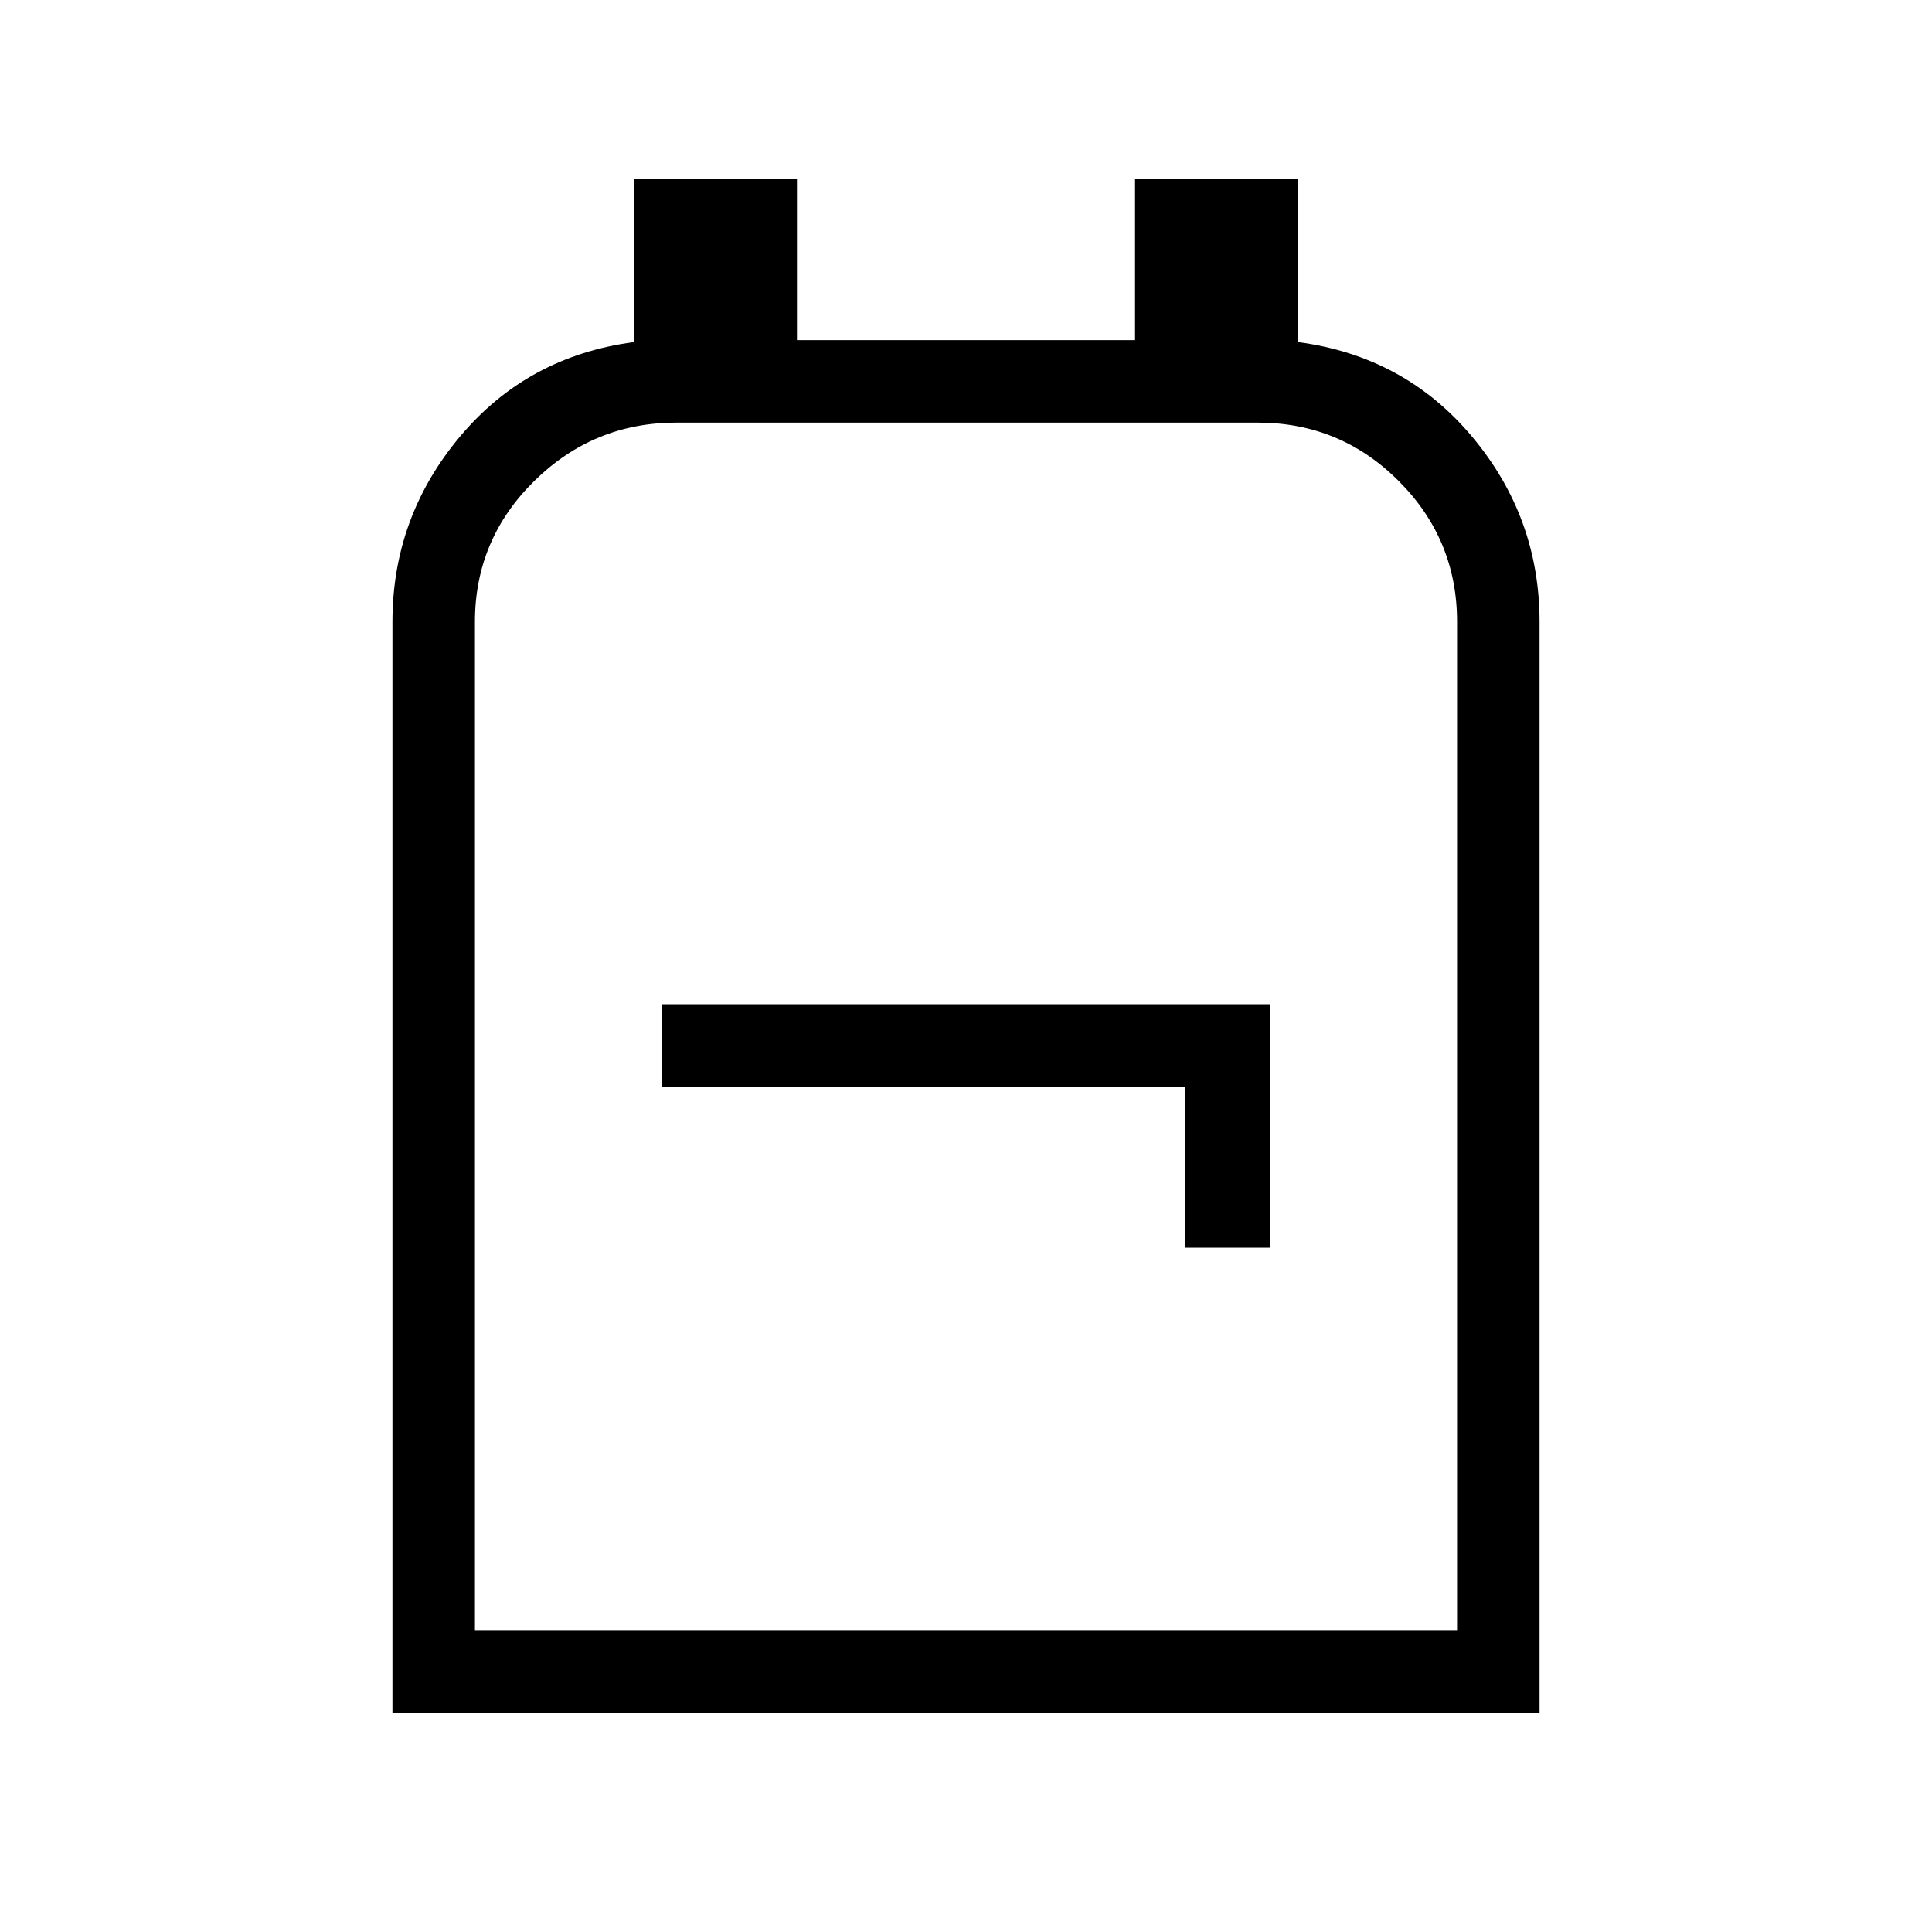 <svg xmlns="http://www.w3.org/2000/svg" height="40" width="40"><path d="M8.125 35.458V12.875q0-2.167 1.396-3.833 1.396-1.667 3.604-1.959V3.708H16.5v3.334h7V3.708h3.375v3.375q2.208.292 3.604 1.959 1.396 1.666 1.396 3.833v22.583Zm1.708-1.708h20.334V12.875q0-1.708-1.209-2.917Q27.75 8.75 26.042 8.75H14q-1.708 0-2.938 1.208-1.229 1.209-1.229 2.917Zm14.709-7.917h1.75v-5.041H13.708V22.5h10.834ZM20 21.25Z"/></svg>